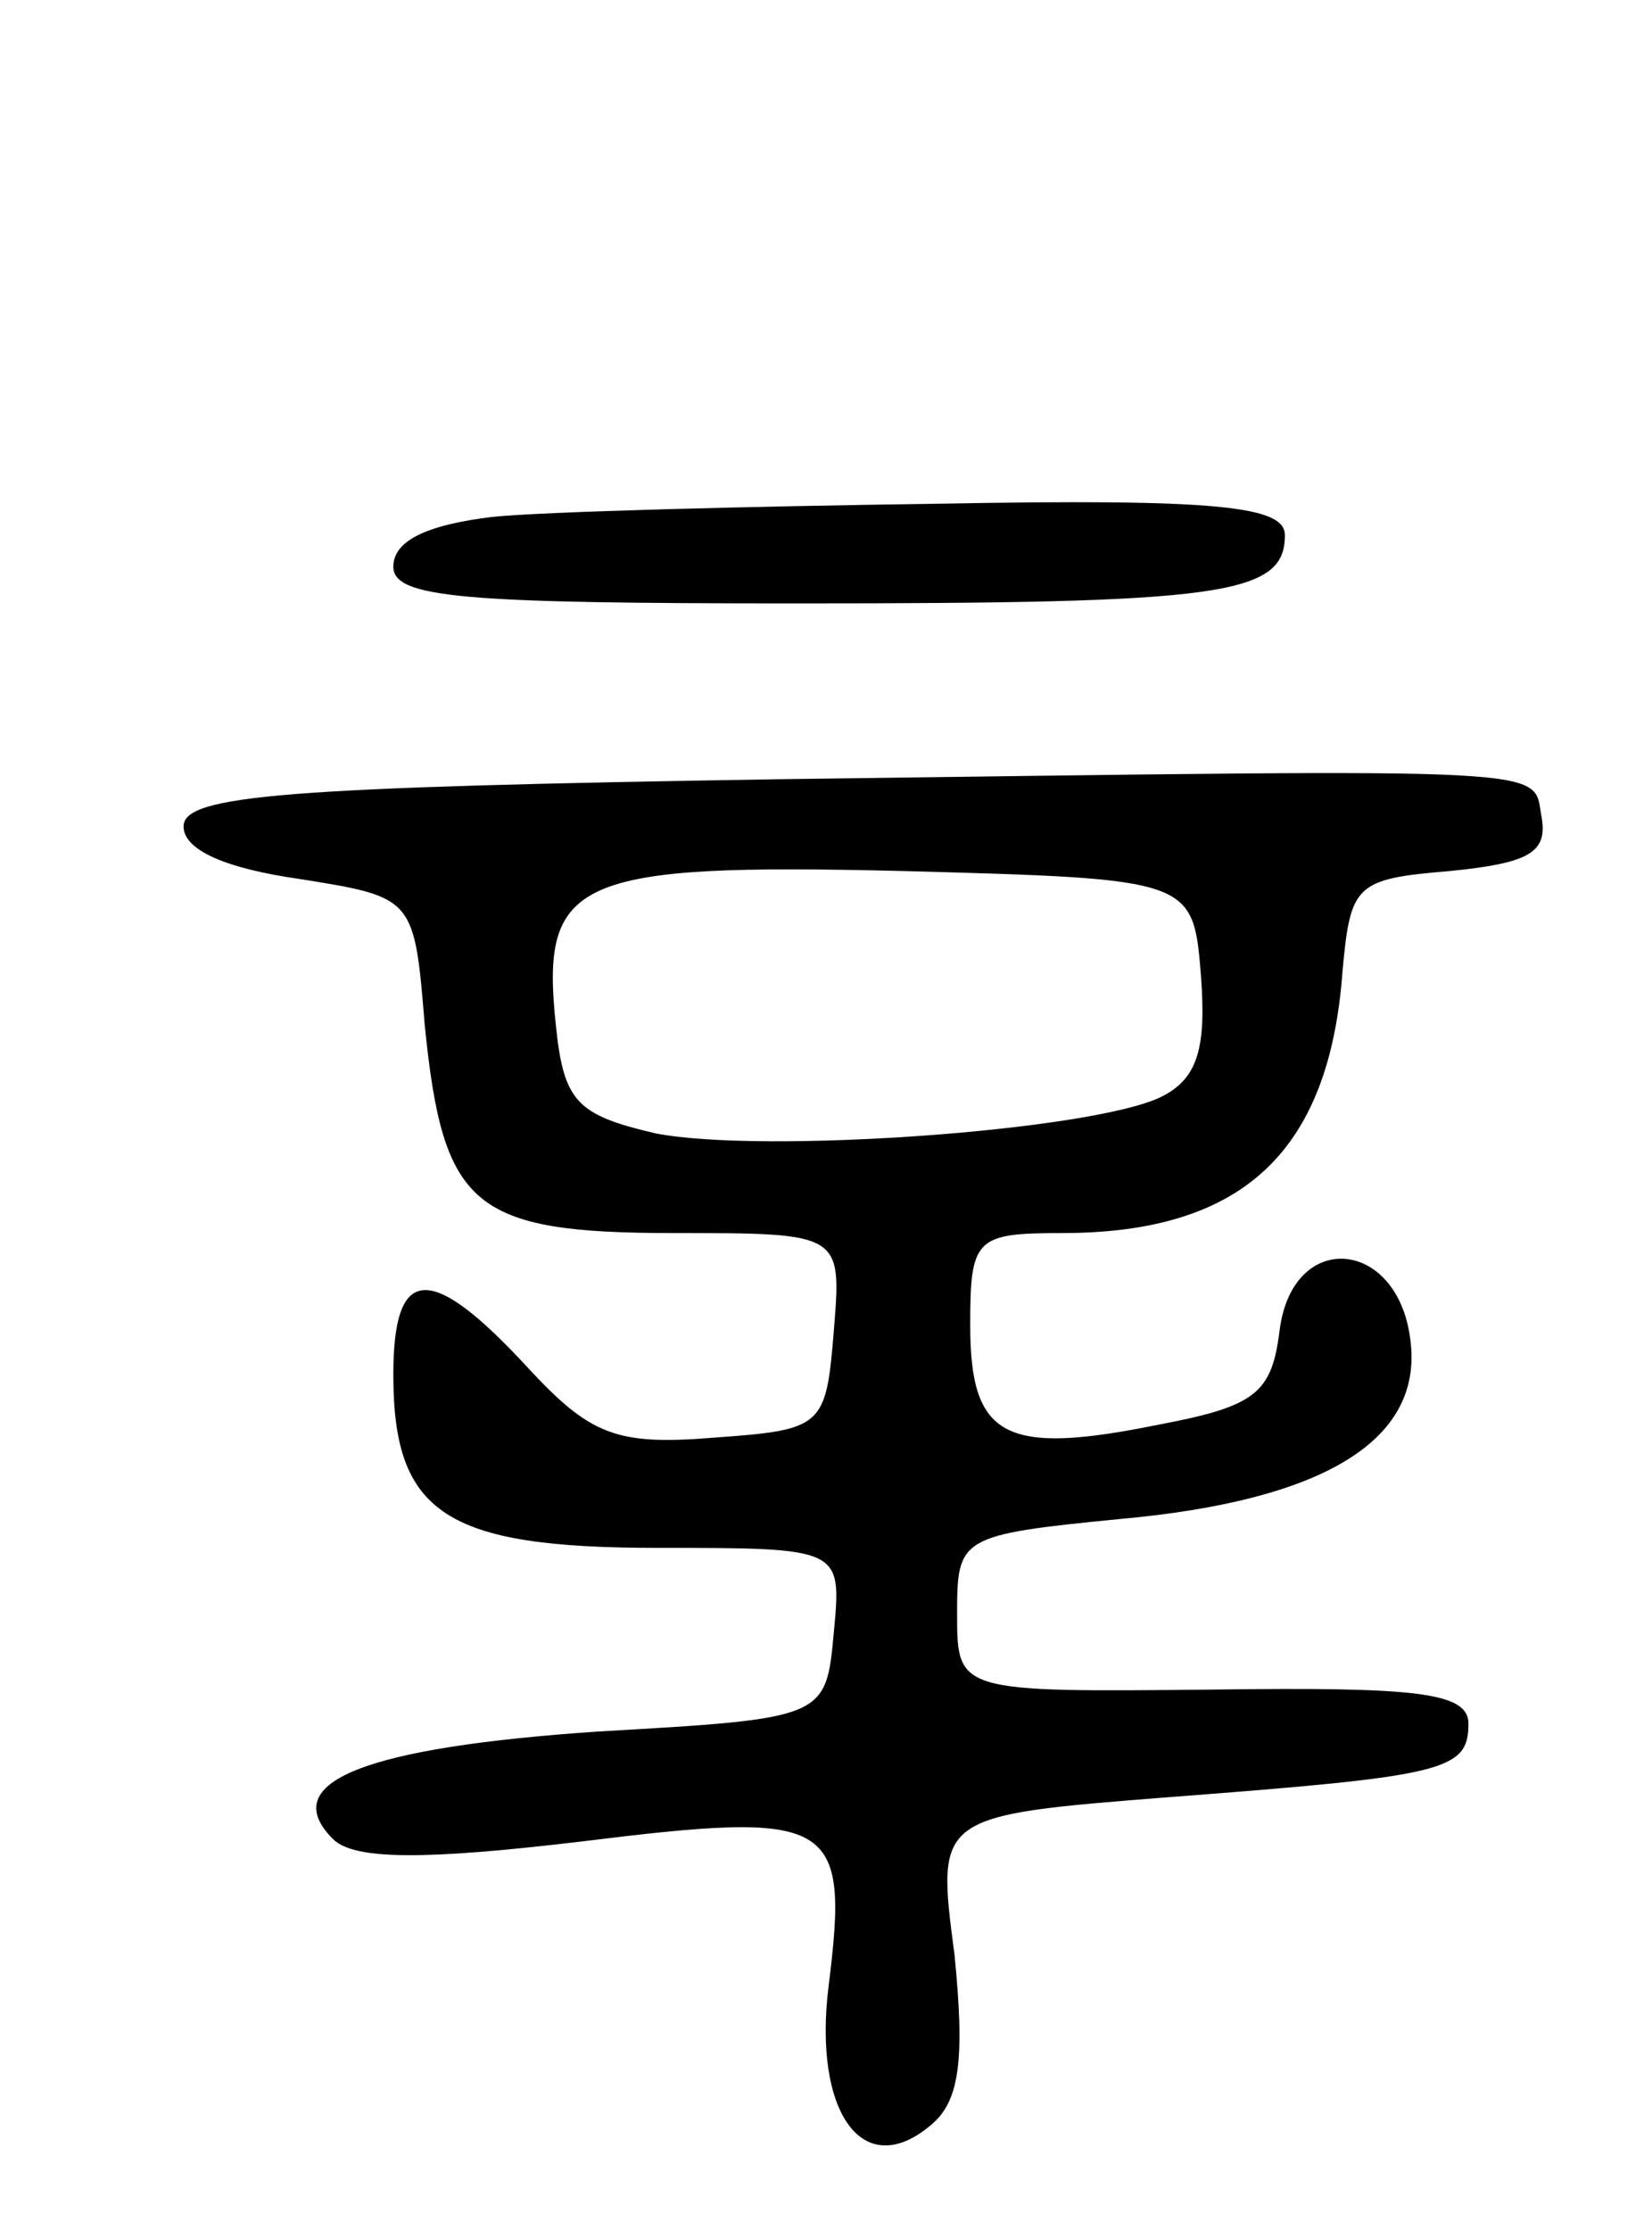 <svg version="1.0" xmlns="http://www.w3.org/2000/svg"
 width="63pt" height="85pt" viewBox="0 0 63 85"
 preserveAspectRatio="xMidYMid meet">
<g transform="translate(0,85) scale(0.1,-0.1)"
fill="#000000" stroke="none">
<path d="M188 653 c-25 -3 -38 -9 -38 -19 0 -12 27 -14 154 -14 162 0 186 3
186 26 0 11 -25 14 -132 12 -73 -1 -150 -3 -170 -5z"/>
<path d="M298 553 c-189 -3 -228 -6 -228 -18 0 -9 16 -16 44 -20 44 -7 44 -7
48 -56 7 -69 18 -79 95 -79 64 0 64 0 61 -37 -3 -37 -4 -38 -46 -41 -37 -3
-47 1 -71 27 -37 40 -51 39 -51 -3 0 -53 20 -66 101 -66 70 0 70 0 67 -32 -3
-33 -3 -33 -90 -38 -88 -6 -123 -19 -101 -41 8 -8 35 -8 94 -1 97 12 103 9 95
-55 -6 -48 13 -75 39 -53 11 9 13 25 9 65 -7 53 -7 53 82 60 105 8 114 10 114
28 0 12 -20 14 -97 13 -98 -1 -98 -1 -98 29 0 29 1 30 62 36 78 7 115 30 111
67 -4 40 -45 44 -50 5 -3 -24 -9 -29 -46 -36 -59 -12 -72 -5 -72 38 0 33 2 35
35 35 69 0 102 31 107 100 3 33 5 35 41 38 30 3 37 7 35 20 -4 20 14 19 -290
15z m160 -75 c2 -27 -1 -39 -15 -46 -26 -13 -152 -22 -193 -14 -30 7 -35 12
-38 41 -6 56 7 62 132 59 111 -3 111 -3 114 -40z"/>
</g>
</svg>
